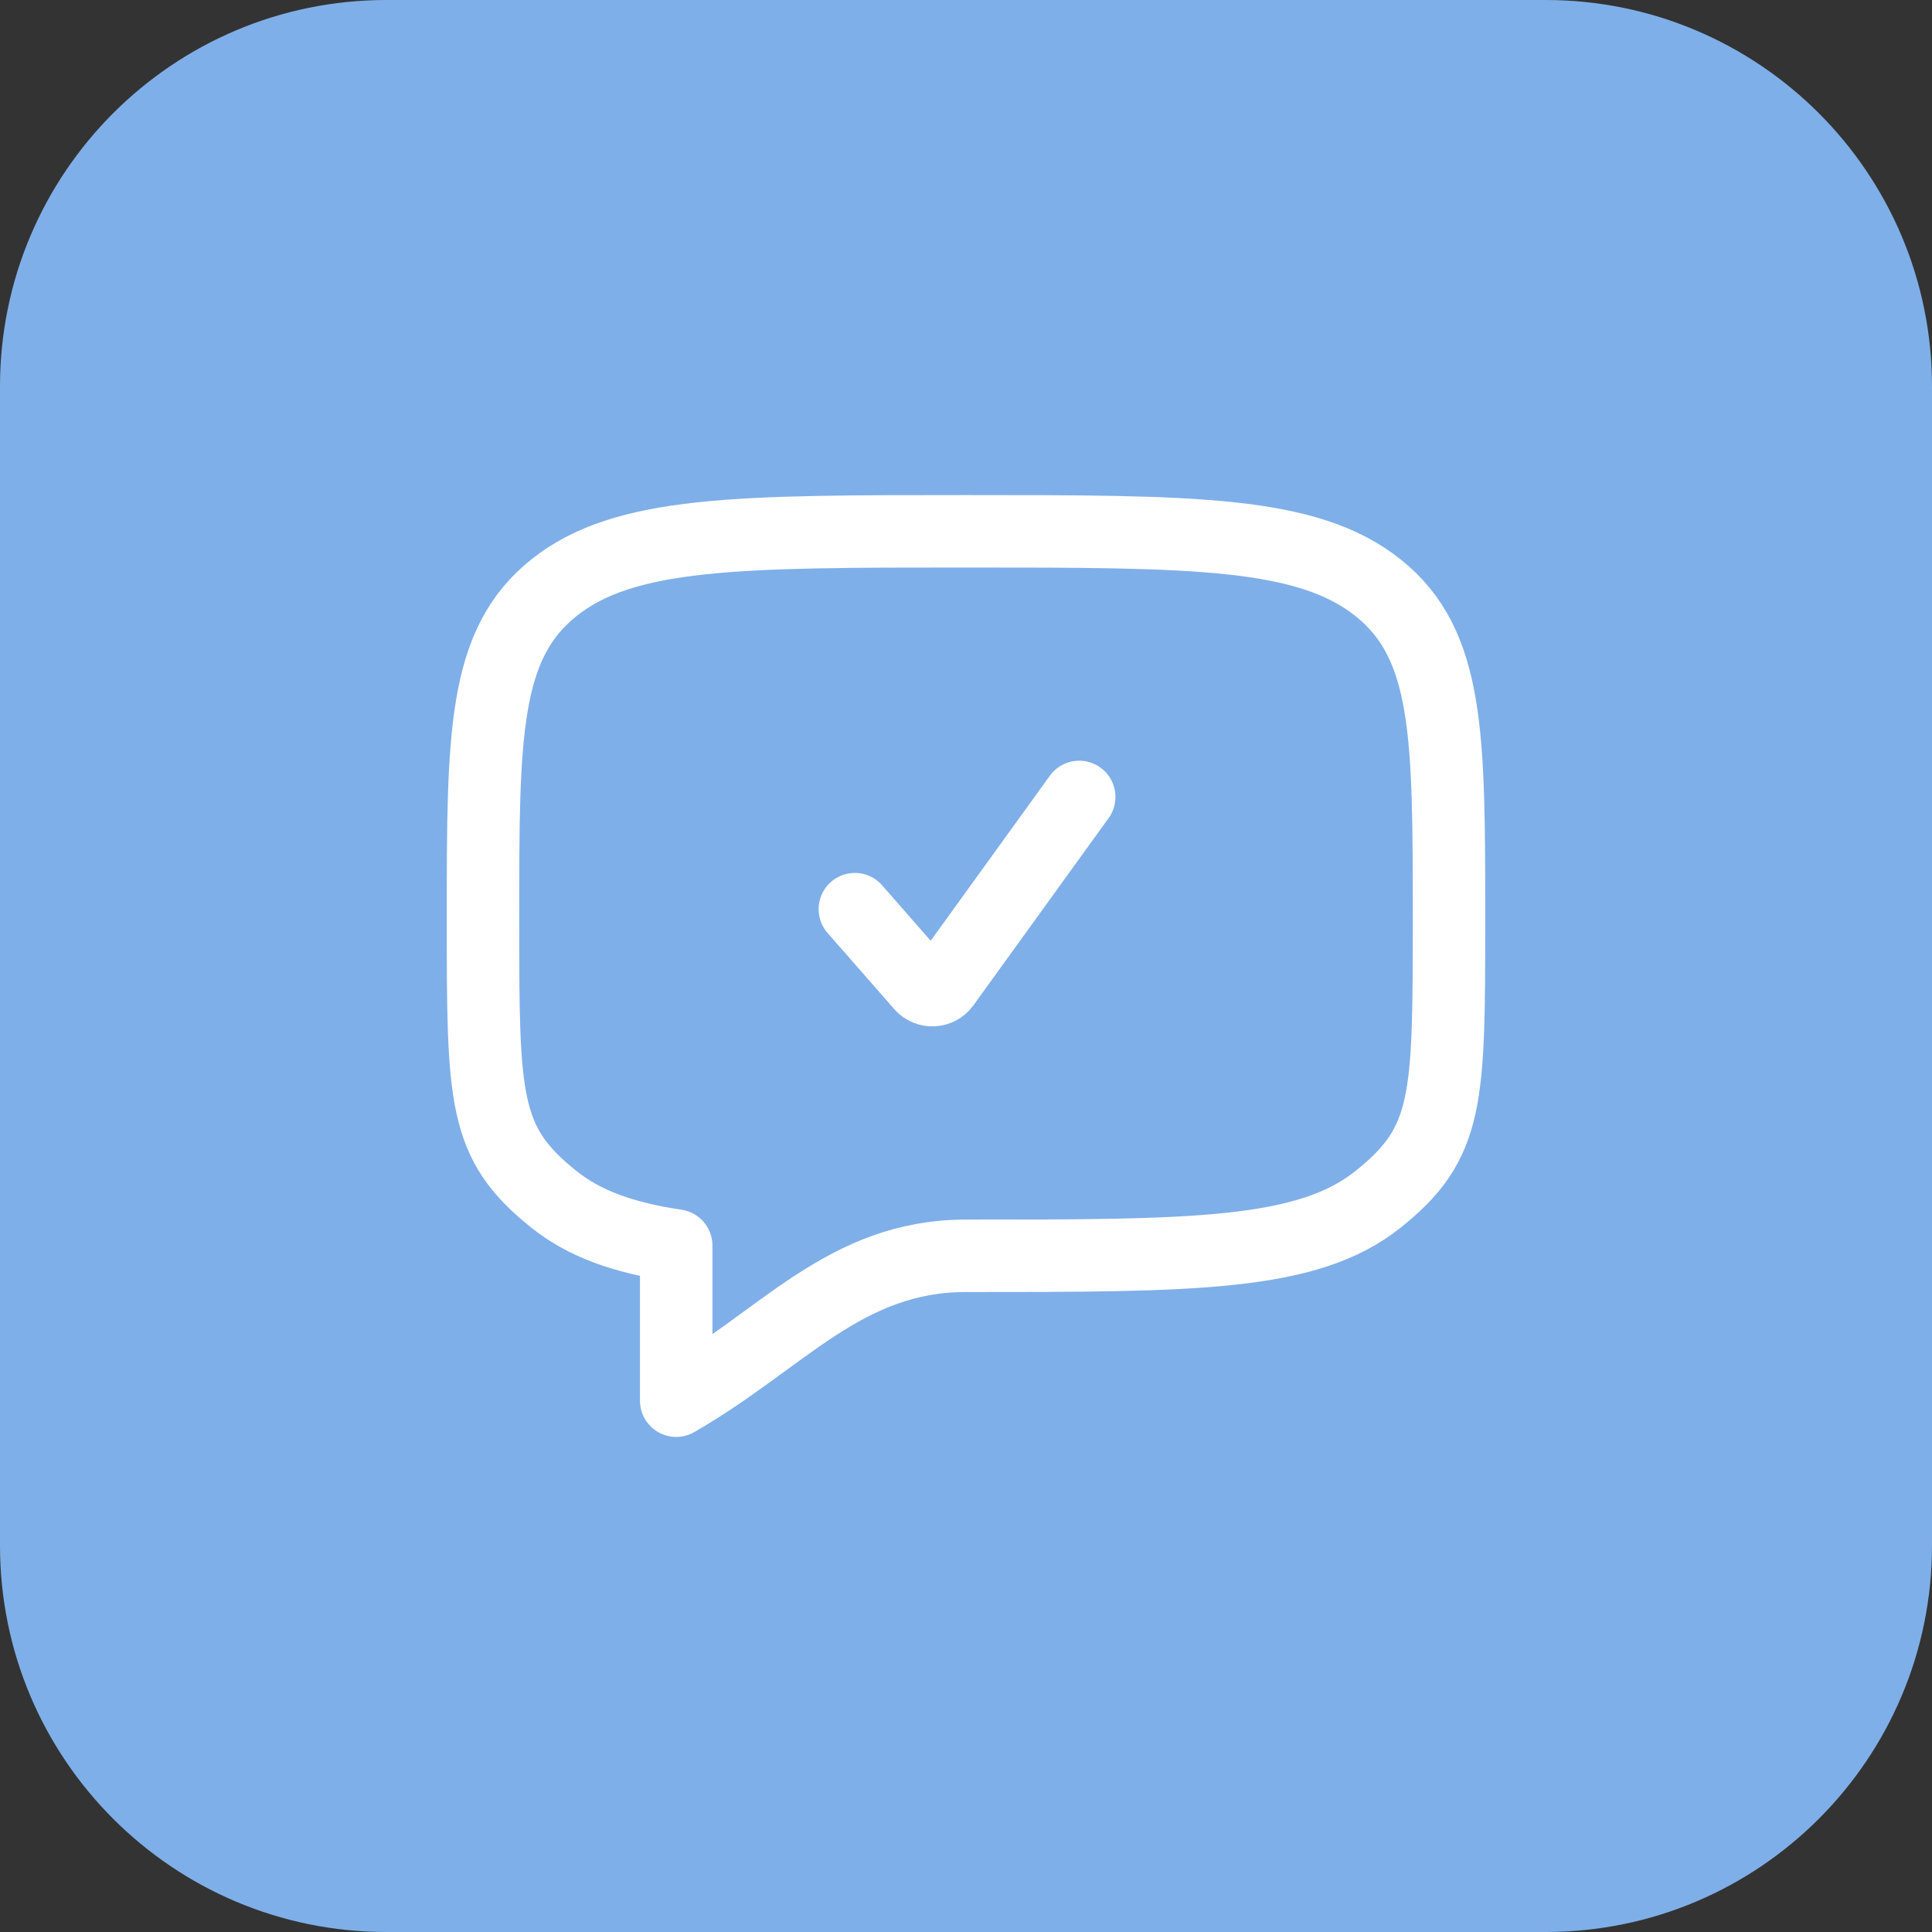 <svg width="40" height="40" viewBox="0 0 40 40" fill="none" xmlns="http://www.w3.org/2000/svg">
<rect x="0" y="0" width="40" height="40" fill="#333333" stroke="none"/>
<path d="M0 8C0 3.582 3.582 0 8 0H32C36.418 0 40 3.582 40 8V32C40 36.418 36.418 40 32 40H8C3.582 40 0 36.418 0 32V8Z" fill="#7FAFE8"/>
<path d="M17.699 18.823L19.078 20.398C19.204 20.543 19.432 20.532 19.545 20.376L22.344 16.5" stroke="white" stroke-width="1.5" stroke-linecap="round" stroke-linejoin="round"/>
<path d="M11.464 24.828C10 23.657 10 22.771 10 19C10 15.229 10 13.343 11.464 12.172C12.929 11 15.286 11 20 11C24.714 11 27.071 11 28.535 12.172C30 13.343 30 15.229 30 19C30 22.771 30 23.657 28.535 24.828C27.071 26 24.714 26 20 26C17.491 26 16.2 27.738 14 29V25.788C12.906 25.625 12.101 25.338 11.464 24.828Z" stroke="white" stroke-width="1.5" stroke-linecap="round" stroke-linejoin="round"/>
</svg>
